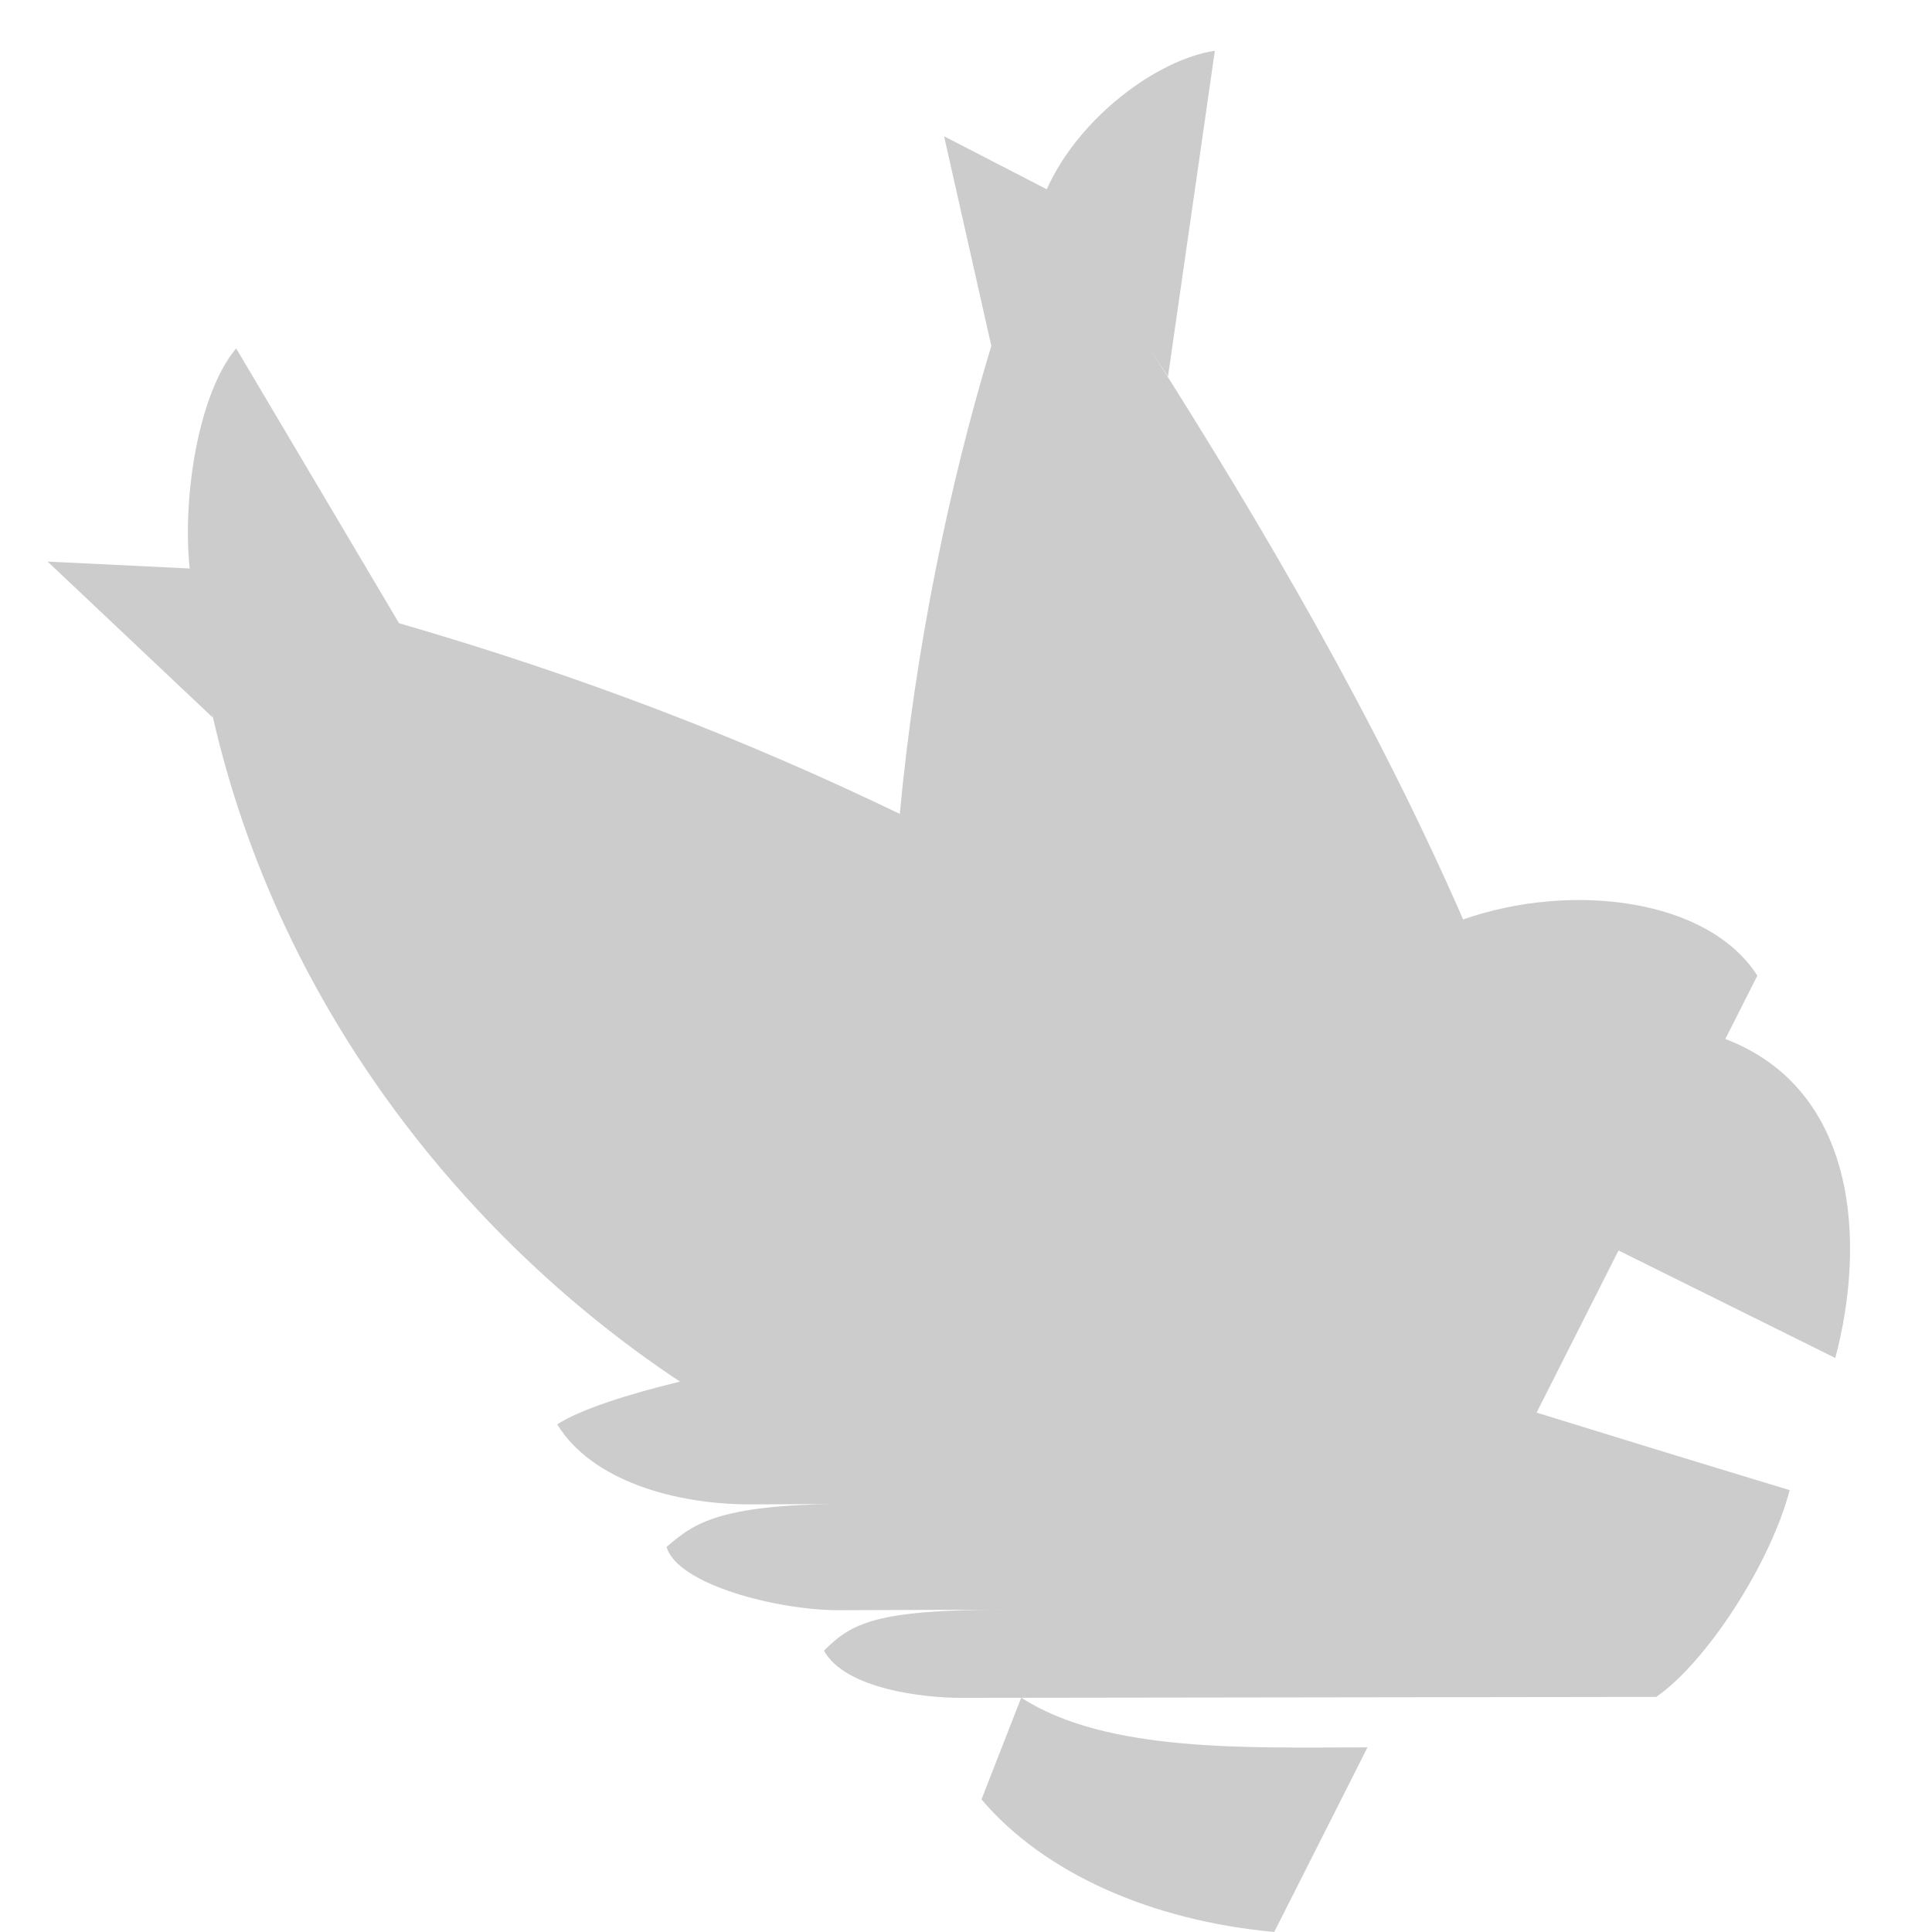 <?xml version="1.0" encoding="UTF-8" standalone="no"?>
<!-- Created with Inkscape (http://www.inkscape.org/) -->

<svg
   width="1280"
   height="1280"
   viewBox="0 0 338.667 338.667"
   version="1.1"
   id="svg1"
   xml:space="preserve"
   xmlns="http://www.w3.org/2000/svg"
   xmlns:svg="http://www.w3.org/2000/svg"><defs
     id="defs1" /><g
     id="layer1"
     transform="translate(-579.635,6.946)"
     style="fill:#cccccc"><path
       id="path17"
       style="opacity:1;fill:#cccccc;fill-opacity:1;stroke-width:2.308;stroke-linecap:round;stroke-linejoin:round"
       d="M 792.592,1.953 C 782.499,3.458 768.726,13.676 763.124,26.231 l -17.995,-9.284 8.278,36.747 c -7.323,24.132 -13.349,53.094 -16.042,82.03 -27.195,-13.104 -55.456,-24.053 -87.832,-33.443 l 0.05,0.012 -28.552,-48.173 c -6.696,8.008 -9.458,26.369 -8.141,38.589 l -24.914,-1.215 28.937,27.325 -0.111,-0.718 c 12,53.298 46.352,93.507 82.032,117.14 -9.126,2.203 -17.504,4.889 -21.517,7.495 5.991,9.818 20.537,14.064 34.04,14.028 10.169,-0.028 9.339,-0.056 16.542,-0.069 -23.493,0 -27.176,4.03 -31.421,7.513 1.898,6.643 19.538,11.118 30.178,11.102 7.95,-0.013 23.696,-0.09 29.347,-0.099 -22.965,0 -27.11,2.376 -31.933,7.2 3.758,6.752 17.558,8.274 24.014,8.265 l 10.56,-0.015 -6.962,17.82 c 11.028,12.966 29.728,21.229 51.318,23.24 l 16.348,-32.362 c -20.575,0 -45.593,1.03 -60.673,-8.697 l 111.281,-0.15 c 8.863,-6.115 20.07,-23.471 23.394,-36.253 -16.897,-5.111 -31.178,-9.508 -44.356,-13.585 l 7.179,-14.211 7.178,-14.211 37.999,18.848 c 5.356,-20.114 3.967,-47.028 -19.272,-55.919 l 5.608,-11.101 c -8.627,-13.532 -32.541,-16.496 -51.575,-9.857 -15.349,-35.183 -35.253,-69.143 -54.731,-99.78 l 2.996,4.63 z" /></g></svg>

